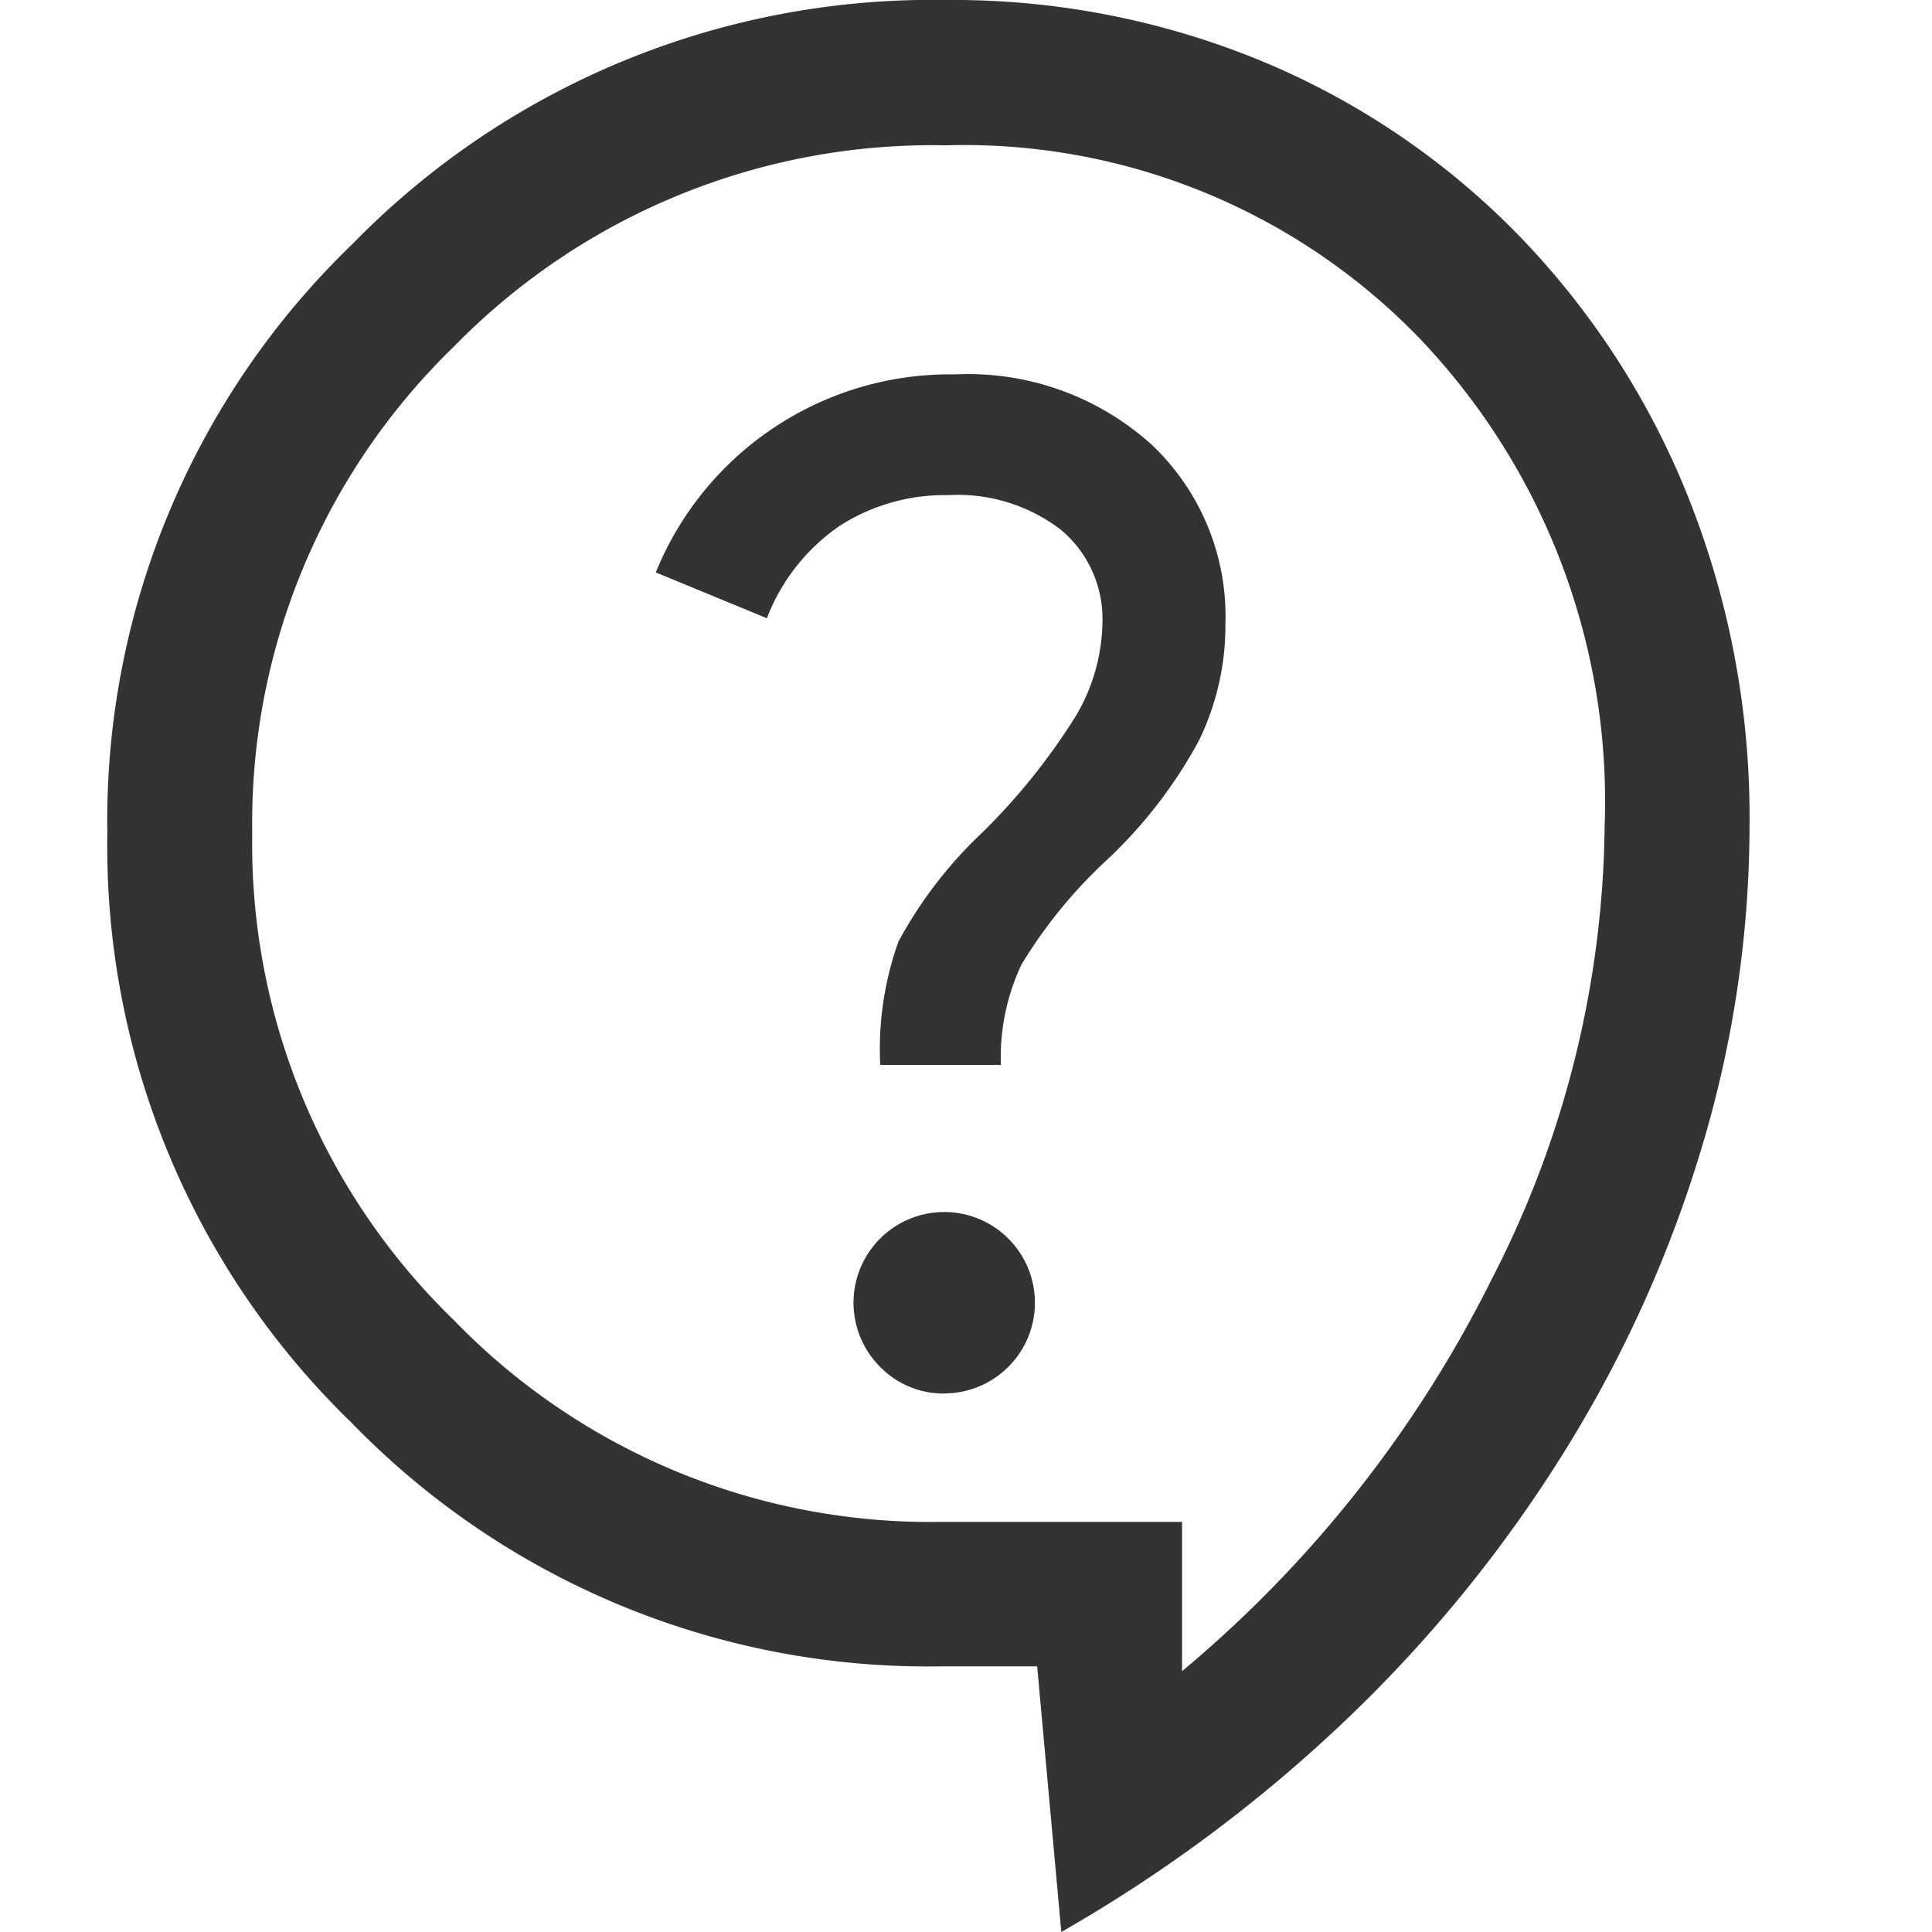 <svg xmlns="http://www.w3.org/2000/svg" width="18" height="18" viewBox="0 0 18 18">
  <g id="document_icon" transform="translate(-24.043 -223.862)">
    <rect id="Rectangle_3945" data-name="Rectangle 3945" width="18" height="18" transform="translate(24.043 223.862)" fill="#8087b7" opacity="0"/>
    <path id="contact_support_FILL0_wght400_GRAD0_opsz48" d="M14.888,22l-.225-2.475h-.9a7.48,7.48,0,0,1-5.49-2.272A7.48,7.48,0,0,1,6,11.763a7.461,7.461,0,0,1,2.284-5.49A7.543,7.543,0,0,1,13.808,4a7.54,7.54,0,0,1,2.959.574A7.192,7.192,0,0,1,19.14,6.183a7.5,7.5,0,0,1,1.586,2.441A8.054,8.054,0,0,1,21.3,11.7a10.436,10.436,0,0,1-.439,2.97A11.7,11.7,0,0,1,19.59,17.5,12.745,12.745,0,0,1,17.565,20,13.7,13.7,0,0,1,14.888,22Zm1.125-2.43A11.338,11.338,0,0,0,18.9,15.914,9.4,9.4,0,0,0,19.95,11.7a6.248,6.248,0,0,0-1.744-4.568,5.9,5.9,0,0,0-4.4-1.778A6.231,6.231,0,0,0,9.229,7.229,6.178,6.178,0,0,0,7.35,11.763,6.178,6.178,0,0,0,9.229,16.3a6.178,6.178,0,0,0,4.534,1.879h2.25Zm-2.205-2.588a.845.845,0,1,0-.608-.247A.826.826,0,0,0,13.808,16.983Zm-.608-3.06h1.125a2.028,2.028,0,0,1,.191-.934,4.489,4.489,0,0,1,.8-.979A4.381,4.381,0,0,0,16.17,10.9a2.451,2.451,0,0,0,.247-1.091,2.2,2.2,0,0,0-.686-1.665A2.551,2.551,0,0,0,13.9,7.488a2.959,2.959,0,0,0-2.79,1.845l1.035.427a1.841,1.841,0,0,1,.686-.866,1.815,1.815,0,0,1,1-.281,1.579,1.579,0,0,1,1.057.326,1.082,1.082,0,0,1,.383.866,1.754,1.754,0,0,1-.248.866,5.869,5.869,0,0,1-.877,1.091,4.009,4.009,0,0,0-.776,1.012,2.98,2.98,0,0,0-.169,1.148ZM13.65,12.46Z" transform="translate(19.043 219.862)" fill="#333"/>
  </g>
</svg>
